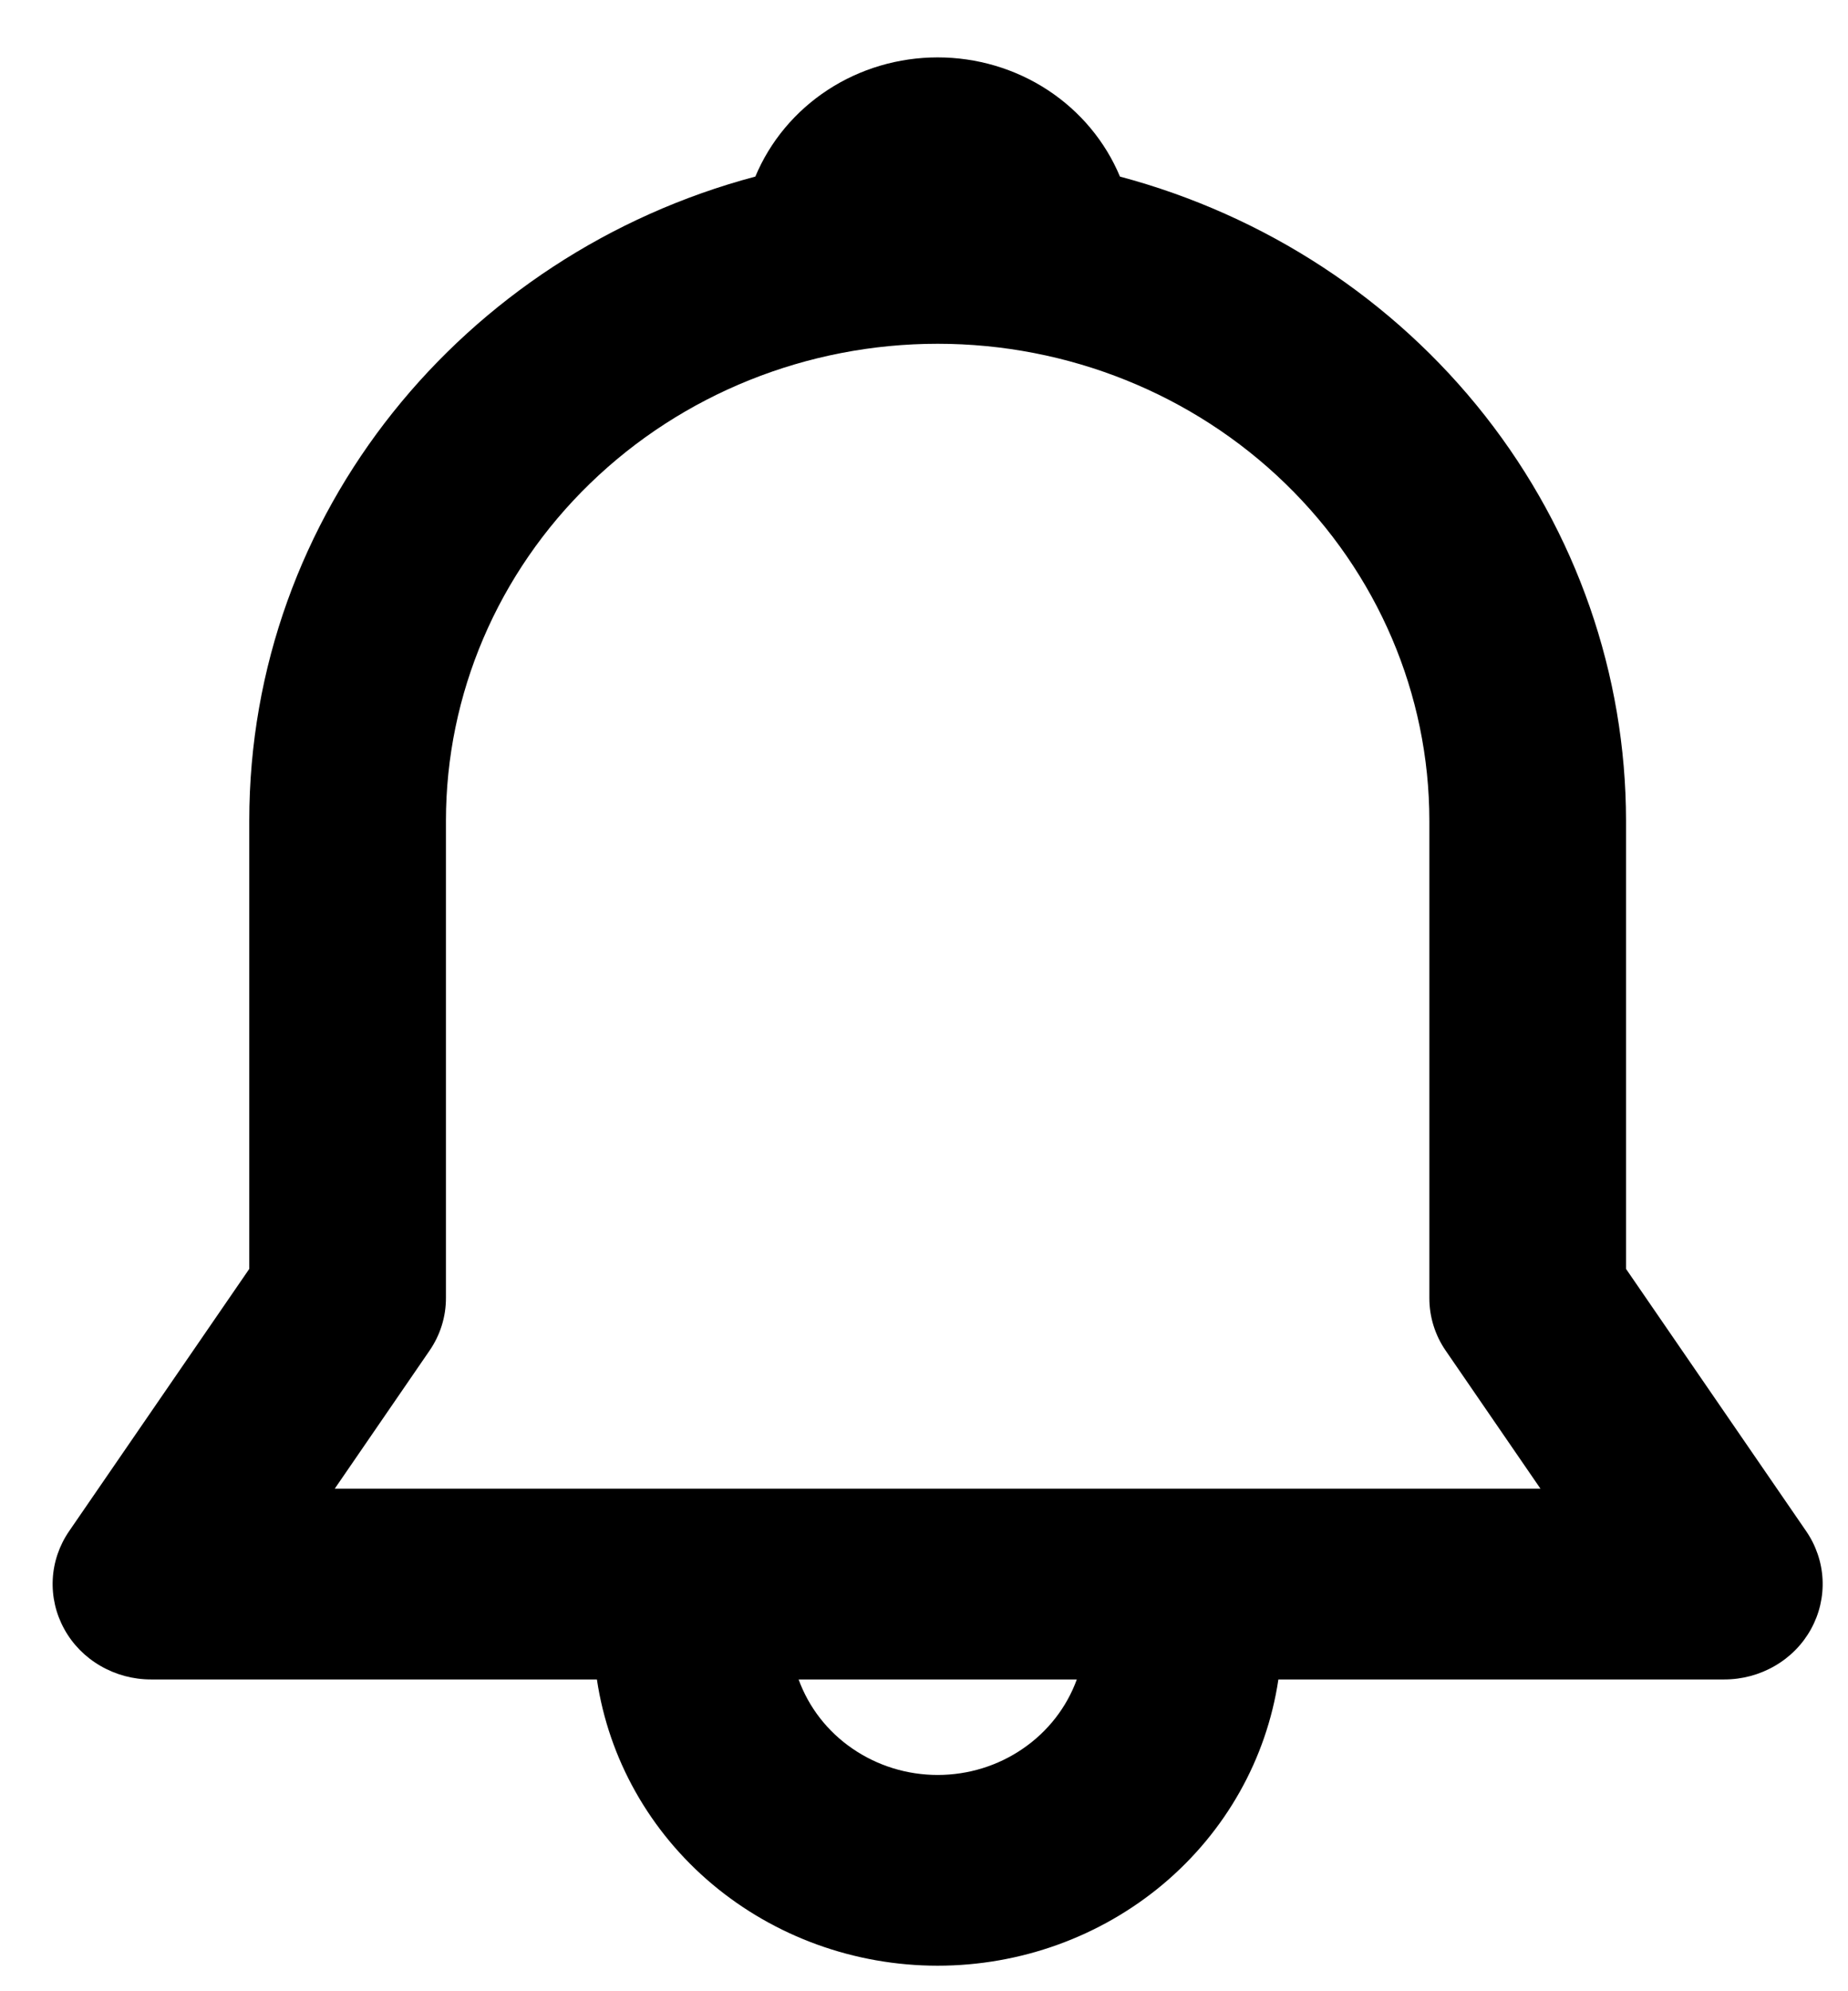 <svg width="26" height="28" viewBox="0 0 26 28" fill="none" xmlns="http://www.w3.org/2000/svg">
<path d="M10.627 2.483C10.834 1.988 11.188 1.564 11.645 1.265C12.102 0.966 12.641 0.807 13.192 0.807C13.743 0.807 14.282 0.966 14.739 1.265C15.196 1.564 15.55 1.988 15.757 2.483C17.803 3.029 19.608 4.211 20.894 5.847C22.18 7.484 22.876 9.484 22.877 11.542V17.843L25.411 21.53C25.55 21.732 25.63 21.967 25.642 22.209C25.654 22.452 25.598 22.693 25.48 22.907C25.362 23.122 25.186 23.301 24.971 23.425C24.756 23.55 24.511 23.616 24.26 23.616H17.986C17.819 24.734 17.243 25.756 16.363 26.495C15.482 27.234 14.357 27.641 13.192 27.641C12.027 27.641 10.902 27.234 10.021 26.495C9.141 25.756 8.565 24.734 8.398 23.616H2.124C1.873 23.616 1.628 23.55 1.413 23.425C1.198 23.301 1.022 23.122 0.904 22.907C0.786 22.693 0.73 22.452 0.742 22.209C0.754 21.967 0.834 21.732 0.973 21.53L3.507 17.843V11.542C3.507 7.217 6.523 3.573 10.627 2.483ZM11.236 23.616C11.379 24.009 11.643 24.349 11.994 24.589C12.345 24.83 12.763 24.959 13.193 24.959C13.622 24.959 14.041 24.83 14.391 24.589C14.742 24.349 15.007 24.009 15.15 23.616H11.234H11.236ZM13.192 4.834C11.357 4.834 9.598 5.541 8.301 6.799C7.003 8.057 6.274 9.763 6.274 11.542V18.25C6.275 18.515 6.194 18.774 6.042 18.994L4.71 20.933H21.673L20.341 18.994C20.189 18.774 20.109 18.515 20.11 18.25V11.542C20.11 9.763 19.381 8.057 18.083 6.799C16.786 5.541 15.027 4.834 13.192 4.834Z" fill="black"/>
</svg>
